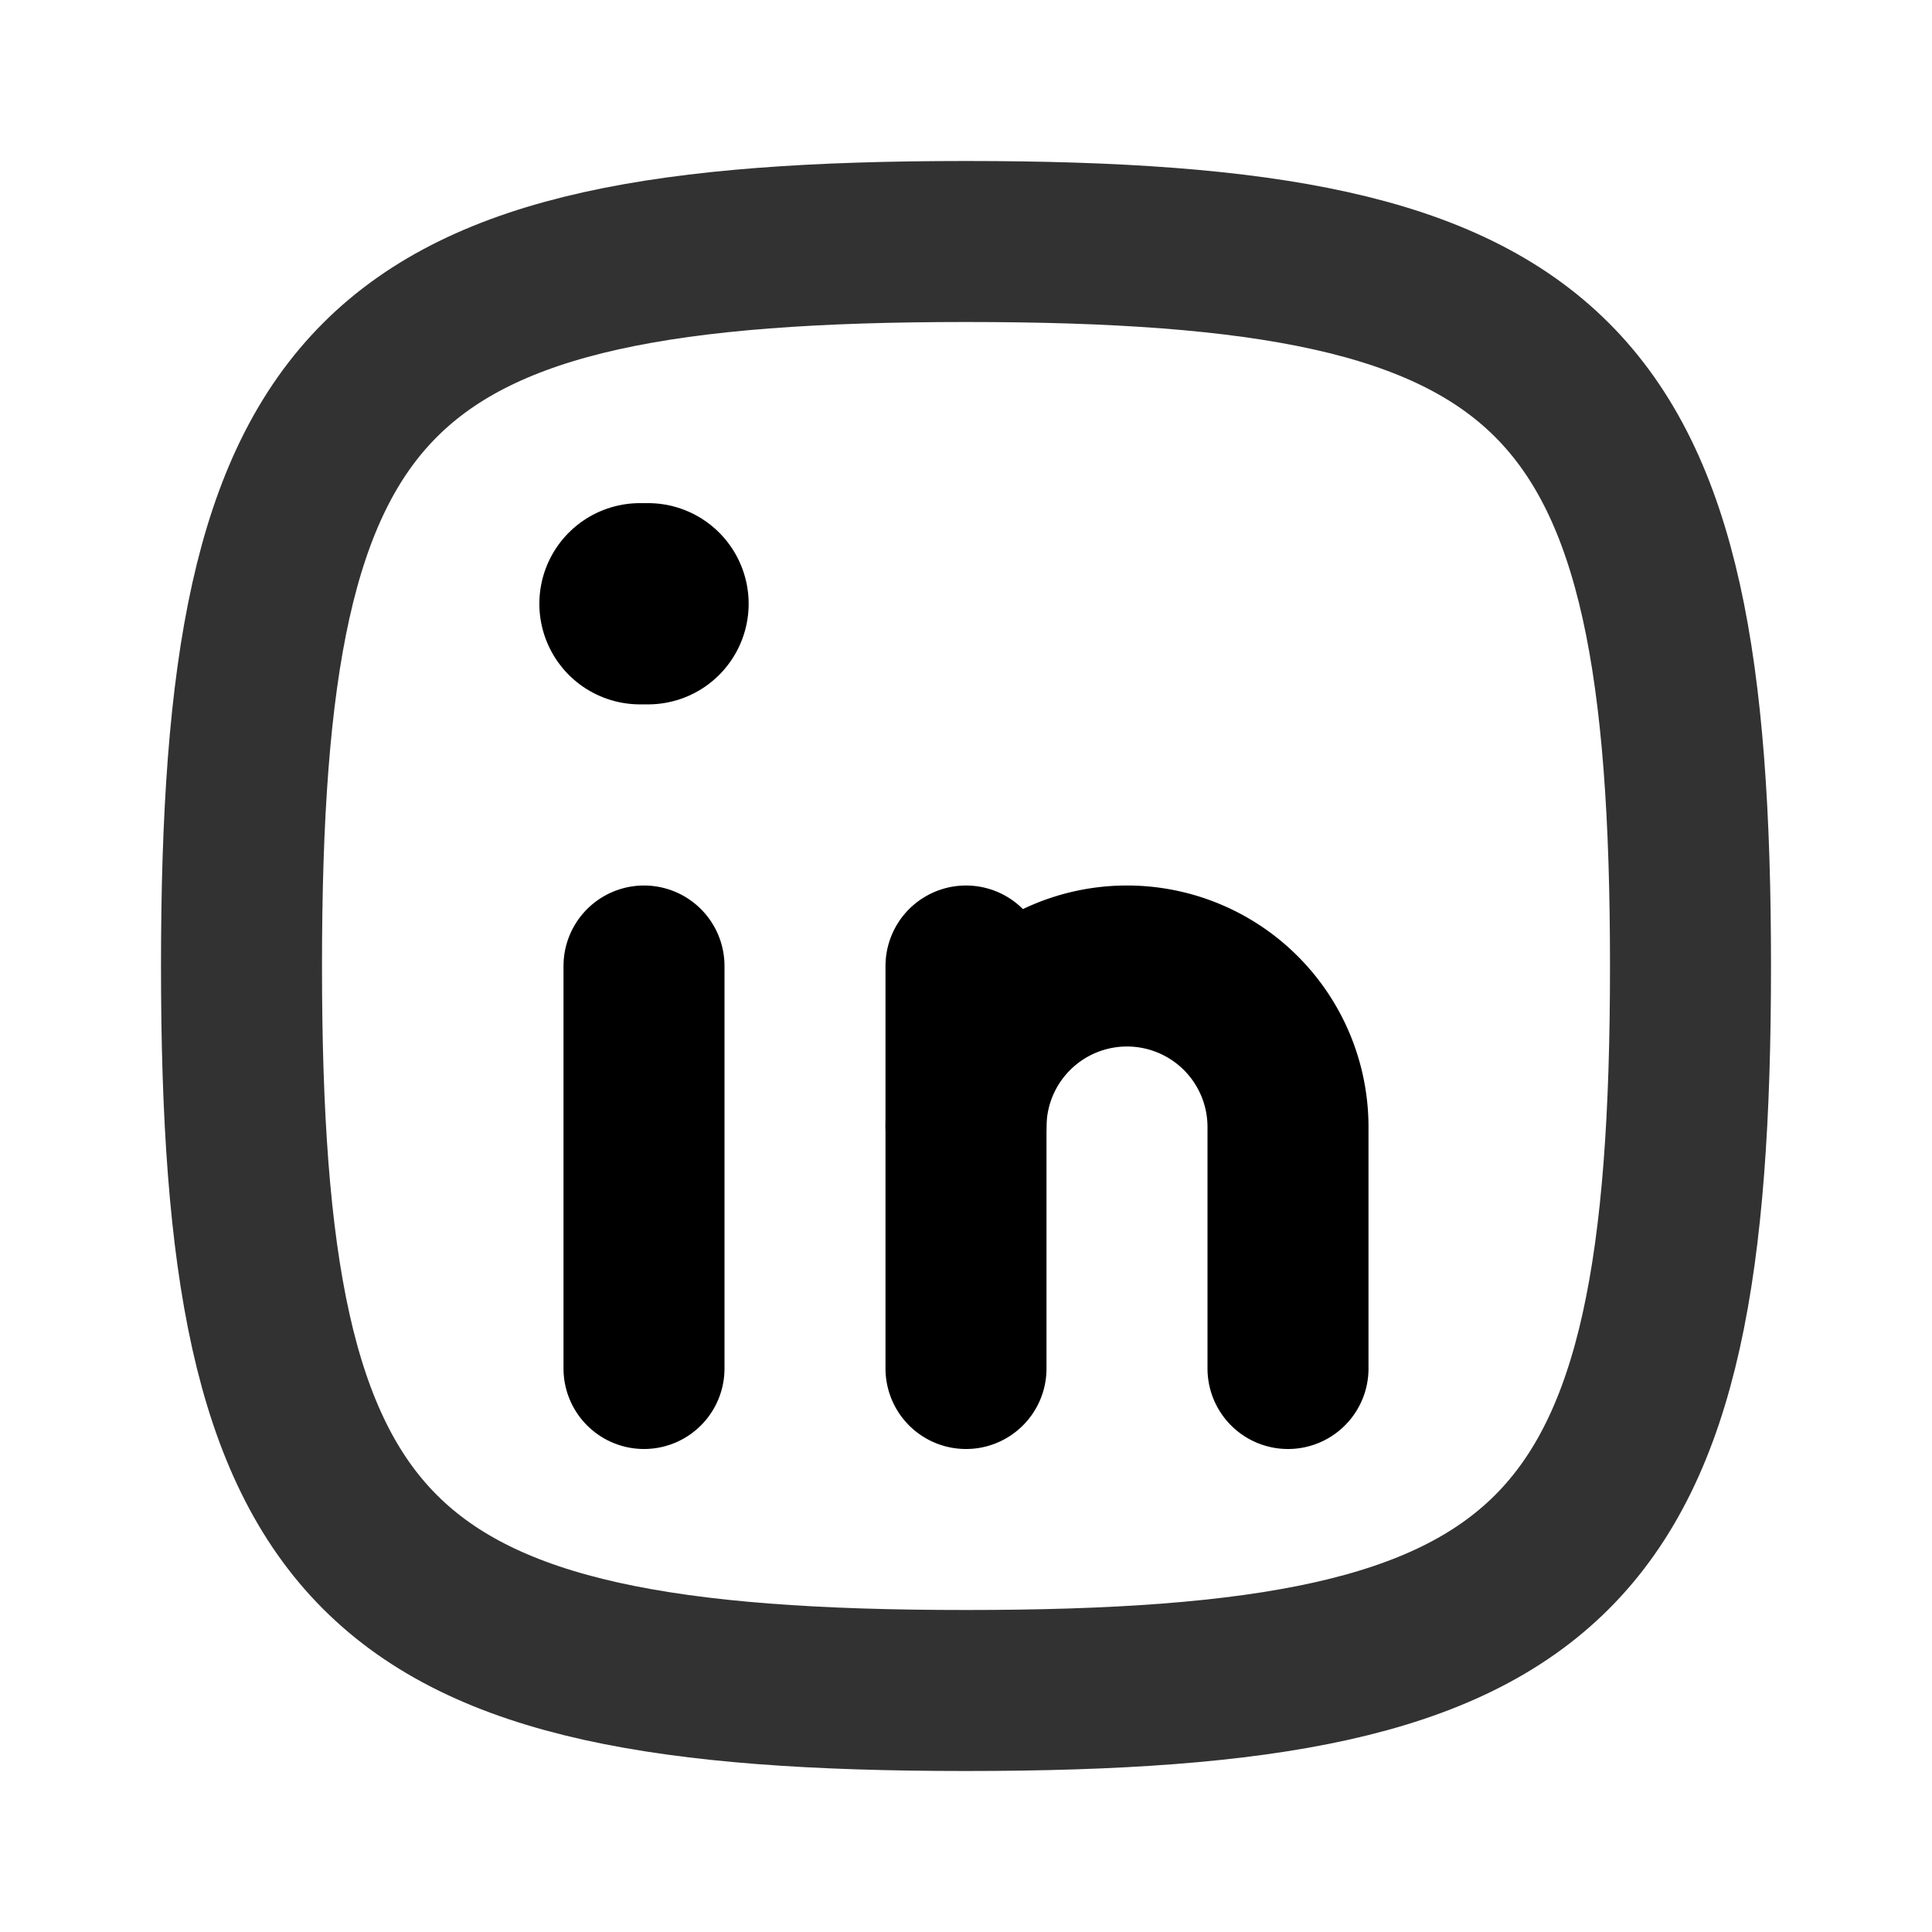 <?xml version="1.0" encoding="utf-8"?><!-- Uploaded to: SVG Repo, www.svgrepo.com, Generator: SVG Repo Mixer Tools -->
<svg fill="#000000" width="800px" height="800px" viewBox="0 0 24 24" id="linkedin" data-name="Flat Line" xmlns="http://www.w3.org/2000/svg" class="icon flat-line">
<!-- <rect id="secondary" x="3" y="3" width="18" height="18" rx="1" style="fill: rgb(44, 169, 188); stroke-width: 2;"></rect> -->
<path fill="none" d="M3 12C3 4.588 4.588 3 12 3C19.412 3 21 4.588 21 12C21 19.412 19.412 21 12 21C4.588 21 3 19.412 3 12Z" stroke="#323232" stroke-width="2"/>

<path id="primary" d="M16,17V14a2,2,0,0,0-2-2h0a2,2,0,0,0-2,2v3" style="fill: none; stroke: rgb(0, 0, 0); stroke-linecap: round; stroke-linejoin: round; stroke-width: 2;"></path>
<line id="primary-upstroke" x1="7.95" y1="7.5" x2="8.05" y2="7.5" style="fill: none; stroke: rgb(0, 0, 0); stroke-linecap: round; stroke-linejoin: round; stroke-width: 2.5;"></line>
<path id="primary-2" data-name="primary" 
d="M8,12v5m4-3V12m9" style="fill: none; stroke: rgb(0, 0, 0); stroke-linecap: round; stroke-linejoin: round; stroke-width: 2;">
</path>


</svg>